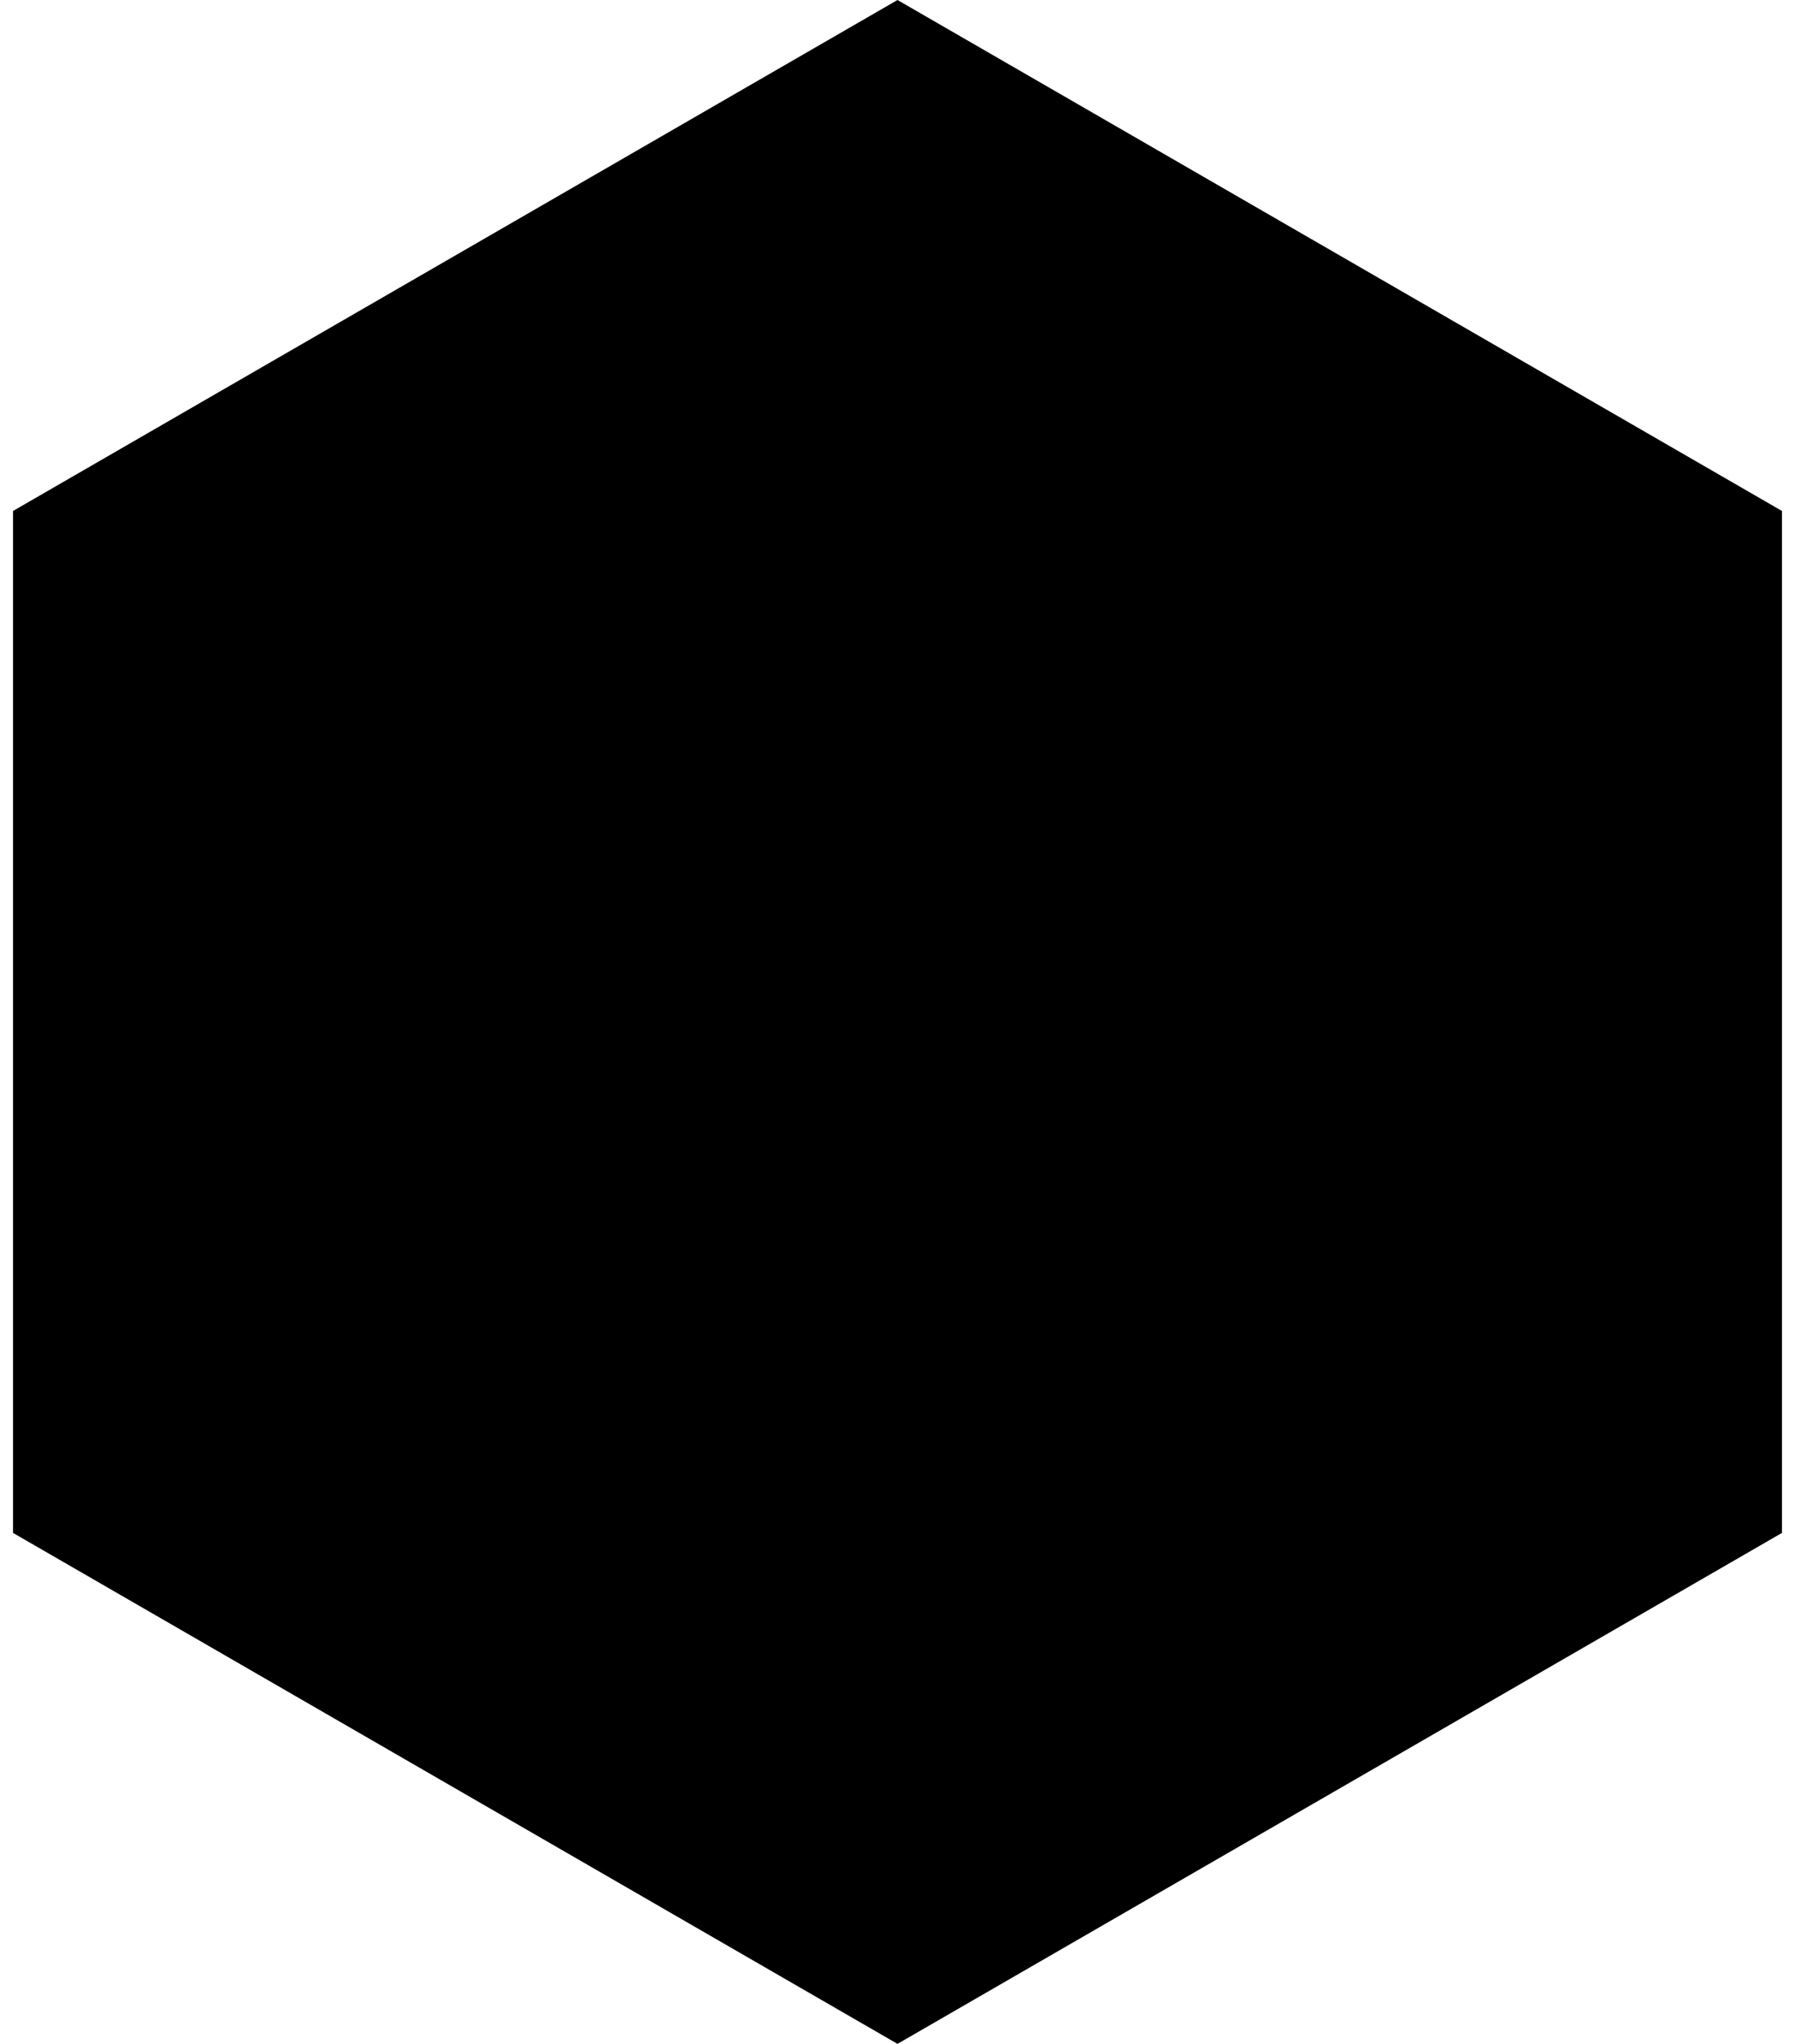 <?xml version="1.0" encoding="UTF-8"?>
<svg width="232px" height="264px" viewBox="0 0 232 264" version="1.1" xmlns="http://www.w3.org/2000/svg" xmlns:xlink="http://www.w3.org/1999/xlink">
    <!-- Generator: Sketch 55.1 (78136) - https://sketchapp.com -->
    <title>Sign / Hex / Black</title>
    <desc>Created with Sketch.</desc>
    <g id="Sign-/-Hex-/-Black" stroke="none" stroke-width="1" fill="none" fill-rule="evenodd">
        <polygon id="Star" fill="#000000" points="116 264 1.685 198 1.685 66 116 0 230.315 66 230.315 198"></polygon>
    </g>
</svg>